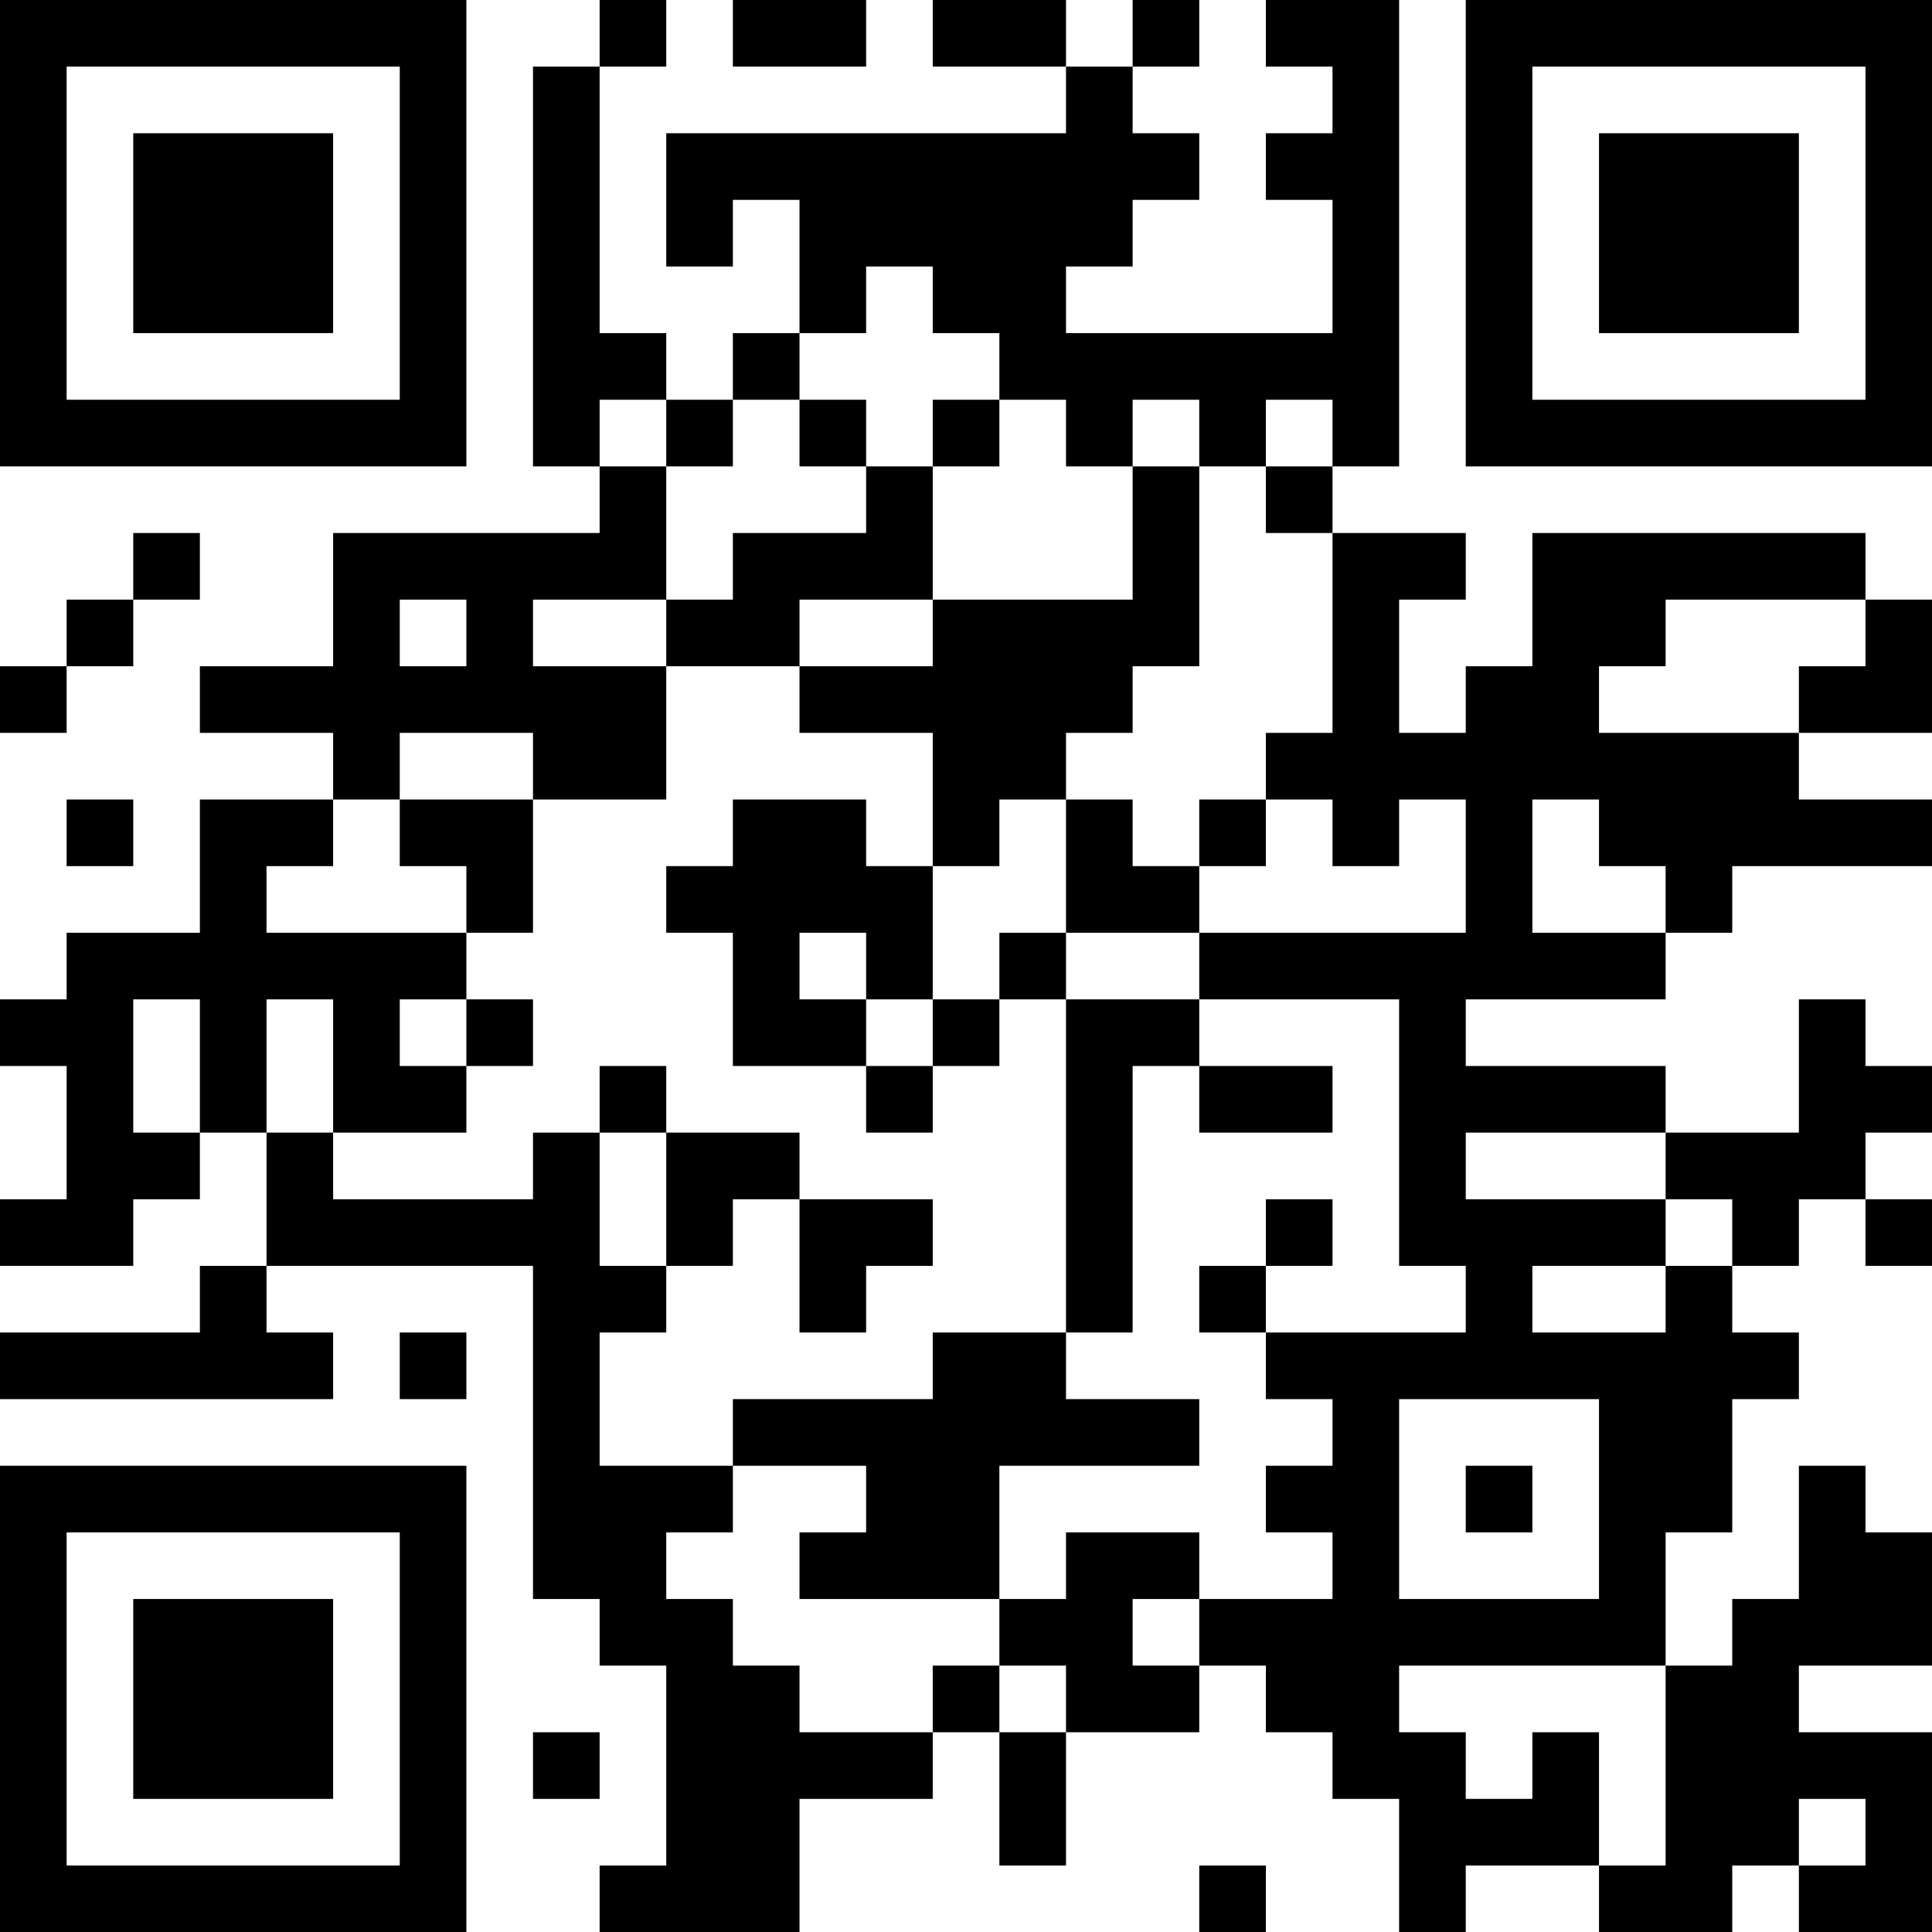 <?xml version="1.0" encoding="UTF-8"?>
<svg xmlns="http://www.w3.org/2000/svg" version="1.1" width="200" height="200" viewBox="0 0 200 200"><rect x="0" y="0" width="200" height="200" fill="#ffffff"/><g transform="scale(6.897)"><g transform="translate(0,0)"><path fill-rule="evenodd" d="M9 0L9 1L8 1L8 7L9 7L9 8L5 8L5 10L3 10L3 11L5 11L5 12L3 12L3 14L1 14L1 15L0 15L0 16L1 16L1 18L0 18L0 19L2 19L2 18L3 18L3 17L4 17L4 19L3 19L3 20L0 20L0 21L5 21L5 20L4 20L4 19L8 19L8 24L9 24L9 25L10 25L10 28L9 28L9 29L12 29L12 27L14 27L14 26L15 26L15 28L16 28L16 26L18 26L18 25L19 25L19 26L20 26L20 27L21 27L21 29L22 29L22 28L24 28L24 29L26 29L26 28L27 28L27 29L29 29L29 26L27 26L27 25L29 25L29 23L28 23L28 22L27 22L27 24L26 24L26 25L25 25L25 23L26 23L26 21L27 21L27 20L26 20L26 19L27 19L27 18L28 18L28 19L29 19L29 18L28 18L28 17L29 17L29 16L28 16L28 15L27 15L27 17L25 17L25 16L22 16L22 15L25 15L25 14L26 14L26 13L29 13L29 12L27 12L27 11L29 11L29 9L28 9L28 8L23 8L23 10L22 10L22 11L21 11L21 9L22 9L22 8L20 8L20 7L21 7L21 0L19 0L19 1L20 1L20 2L19 2L19 3L20 3L20 5L16 5L16 4L17 4L17 3L18 3L18 2L17 2L17 1L18 1L18 0L17 0L17 1L16 1L16 0L14 0L14 1L16 1L16 2L10 2L10 4L11 4L11 3L12 3L12 5L11 5L11 6L10 6L10 5L9 5L9 1L10 1L10 0ZM11 0L11 1L13 1L13 0ZM13 4L13 5L12 5L12 6L11 6L11 7L10 7L10 6L9 6L9 7L10 7L10 9L8 9L8 10L10 10L10 12L8 12L8 11L6 11L6 12L5 12L5 13L4 13L4 14L7 14L7 15L6 15L6 16L7 16L7 17L5 17L5 15L4 15L4 17L5 17L5 18L8 18L8 17L9 17L9 19L10 19L10 20L9 20L9 22L11 22L11 23L10 23L10 24L11 24L11 25L12 25L12 26L14 26L14 25L15 25L15 26L16 26L16 25L15 25L15 24L16 24L16 23L18 23L18 24L17 24L17 25L18 25L18 24L20 24L20 23L19 23L19 22L20 22L20 21L19 21L19 20L22 20L22 19L21 19L21 15L18 15L18 14L22 14L22 12L21 12L21 13L20 13L20 12L19 12L19 11L20 11L20 8L19 8L19 7L20 7L20 6L19 6L19 7L18 7L18 6L17 6L17 7L16 7L16 6L15 6L15 5L14 5L14 4ZM12 6L12 7L13 7L13 8L11 8L11 9L10 9L10 10L12 10L12 11L14 11L14 13L13 13L13 12L11 12L11 13L10 13L10 14L11 14L11 16L13 16L13 17L14 17L14 16L15 16L15 15L16 15L16 20L14 20L14 21L11 21L11 22L13 22L13 23L12 23L12 24L15 24L15 22L18 22L18 21L16 21L16 20L17 20L17 16L18 16L18 17L20 17L20 16L18 16L18 15L16 15L16 14L18 14L18 13L19 13L19 12L18 12L18 13L17 13L17 12L16 12L16 11L17 11L17 10L18 10L18 7L17 7L17 9L14 9L14 7L15 7L15 6L14 6L14 7L13 7L13 6ZM2 8L2 9L1 9L1 10L0 10L0 11L1 11L1 10L2 10L2 9L3 9L3 8ZM6 9L6 10L7 10L7 9ZM12 9L12 10L14 10L14 9ZM25 9L25 10L24 10L24 11L27 11L27 10L28 10L28 9ZM1 12L1 13L2 13L2 12ZM6 12L6 13L7 13L7 14L8 14L8 12ZM15 12L15 13L14 13L14 15L13 15L13 14L12 14L12 15L13 15L13 16L14 16L14 15L15 15L15 14L16 14L16 12ZM23 12L23 14L25 14L25 13L24 13L24 12ZM2 15L2 17L3 17L3 15ZM7 15L7 16L8 16L8 15ZM9 16L9 17L10 17L10 19L11 19L11 18L12 18L12 20L13 20L13 19L14 19L14 18L12 18L12 17L10 17L10 16ZM22 17L22 18L25 18L25 19L23 19L23 20L25 20L25 19L26 19L26 18L25 18L25 17ZM19 18L19 19L18 19L18 20L19 20L19 19L20 19L20 18ZM6 20L6 21L7 21L7 20ZM21 21L21 24L24 24L24 21ZM22 22L22 23L23 23L23 22ZM21 25L21 26L22 26L22 27L23 27L23 26L24 26L24 28L25 28L25 25ZM8 26L8 27L9 27L9 26ZM27 27L27 28L28 28L28 27ZM18 28L18 29L19 29L19 28ZM0 0L0 7L7 7L7 0ZM1 1L1 6L6 6L6 1ZM2 2L2 5L5 5L5 2ZM22 0L22 7L29 7L29 0ZM23 1L23 6L28 6L28 1ZM24 2L24 5L27 5L27 2ZM0 22L0 29L7 29L7 22ZM1 23L1 28L6 28L6 23ZM2 24L2 27L5 27L5 24Z" fill="#000000"/></g></g></svg>
